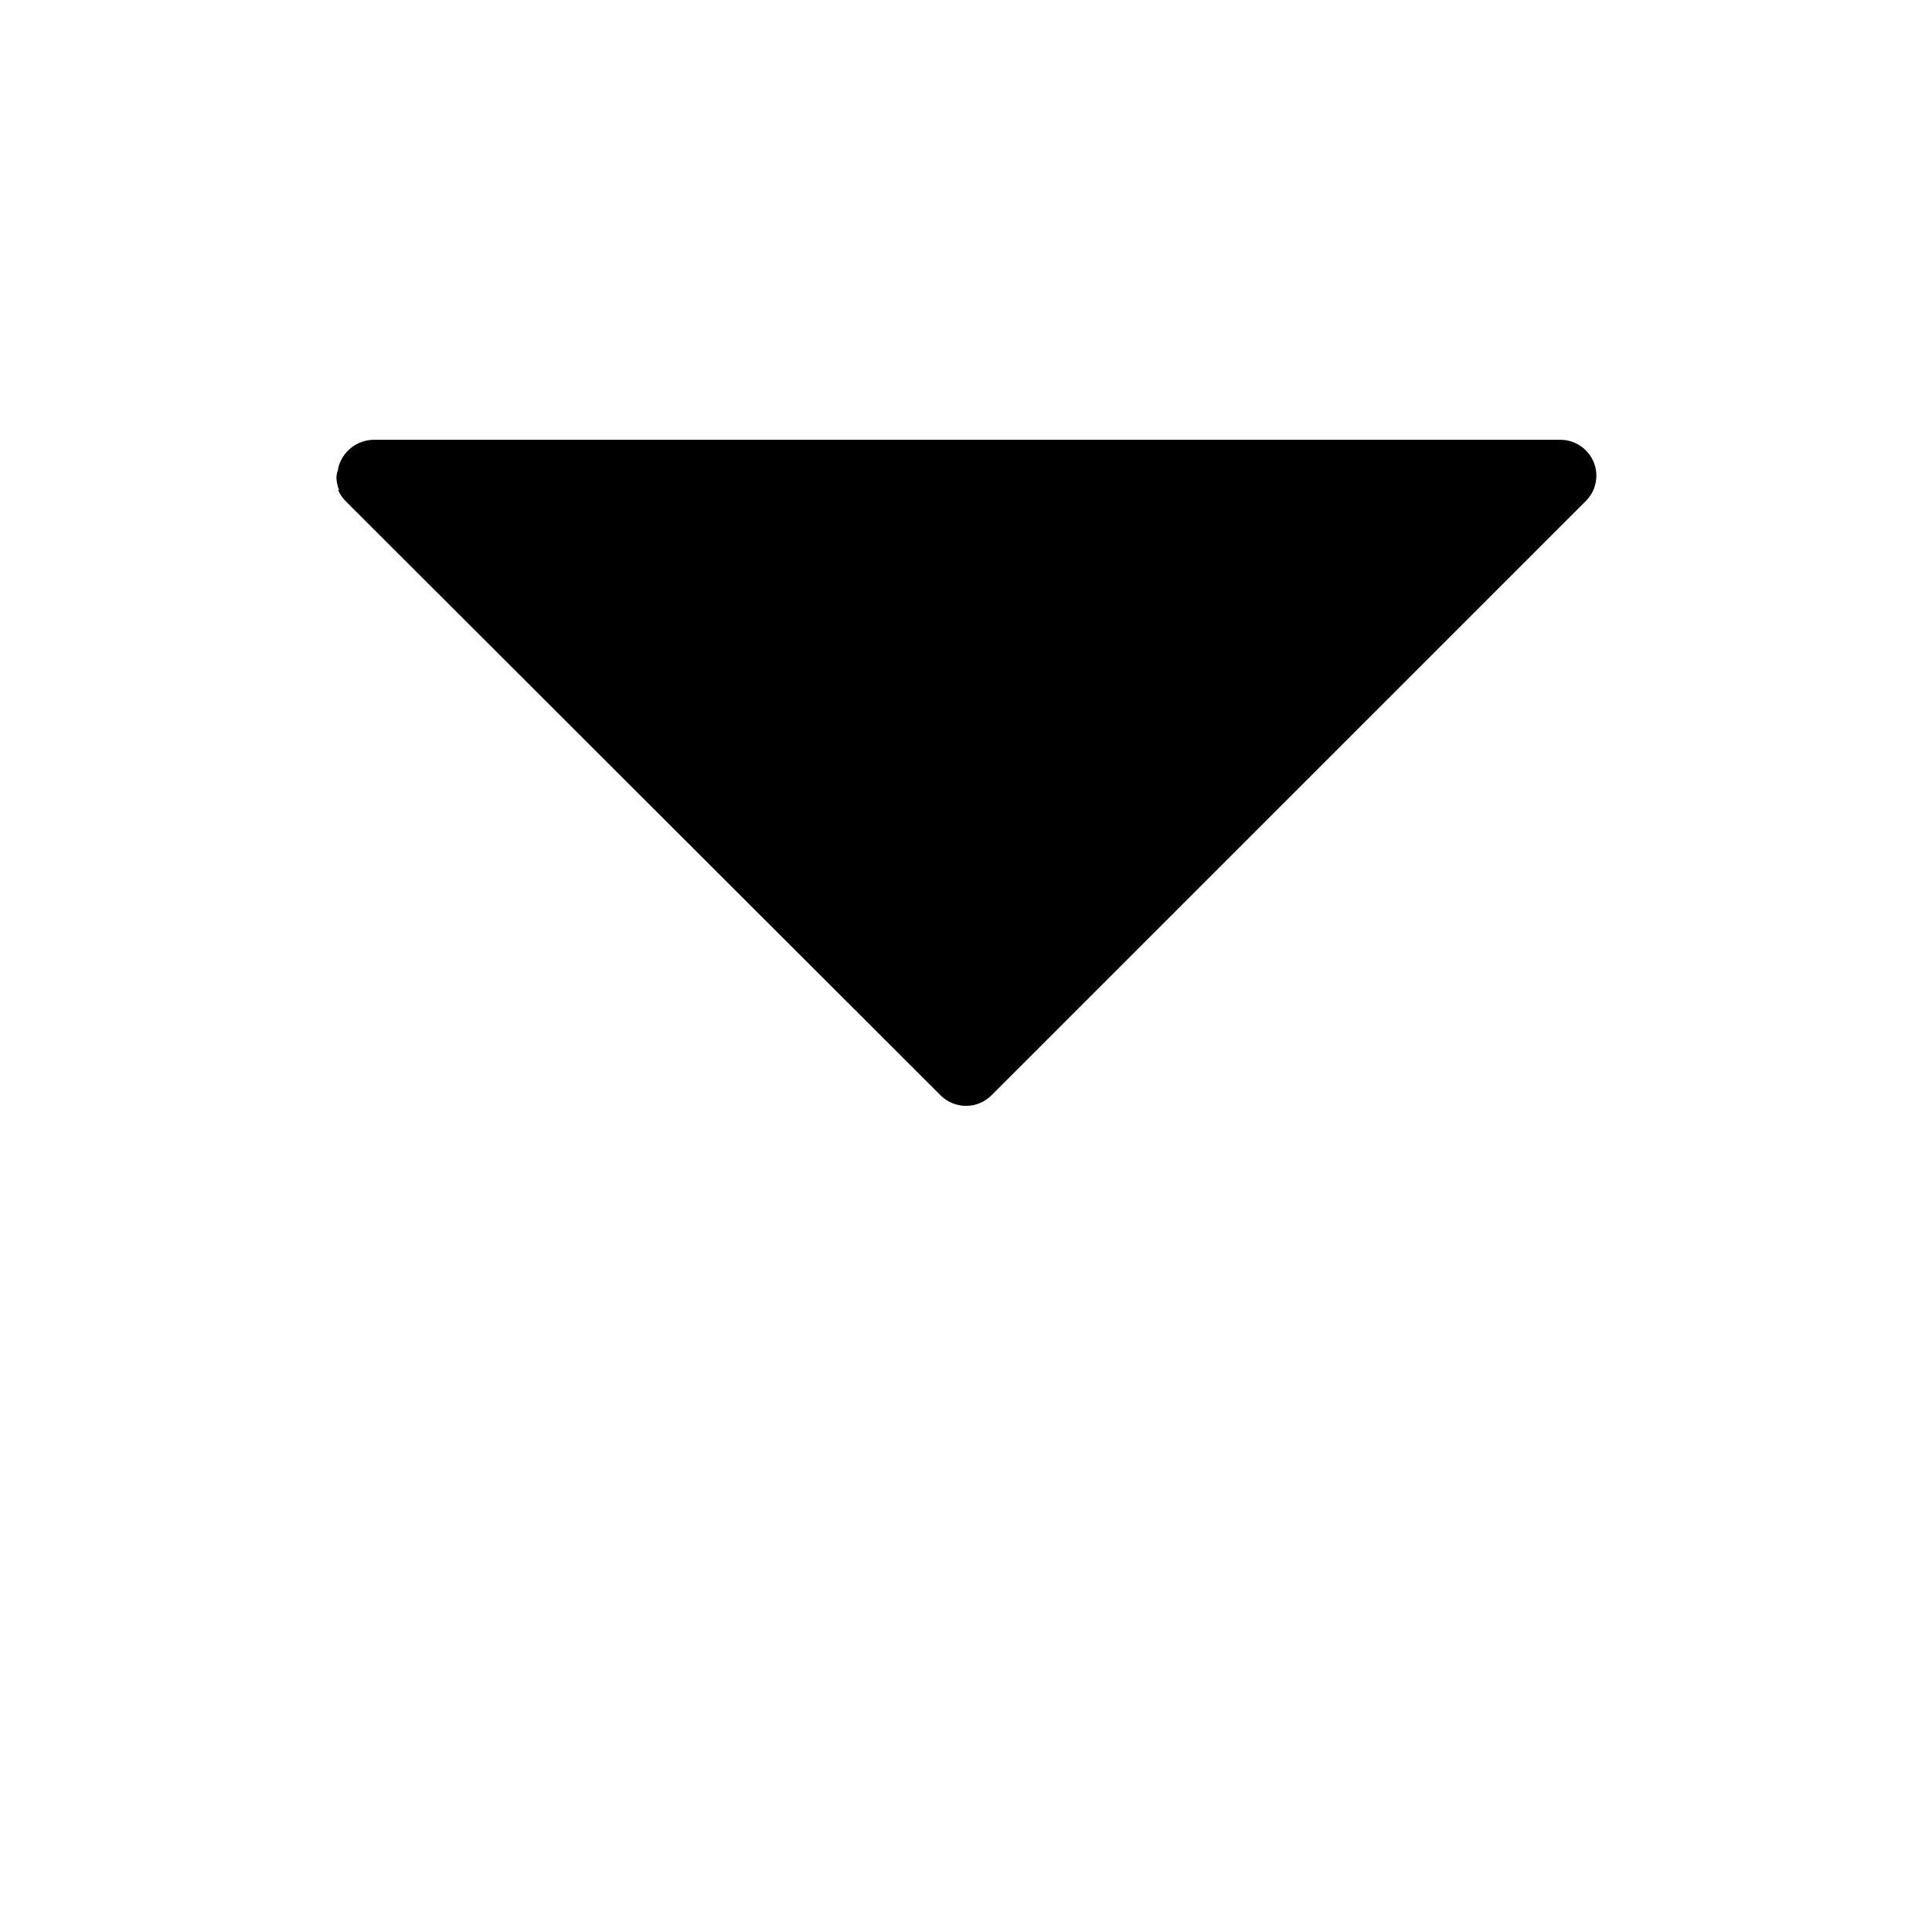 <?xml version="1.0" encoding="UTF-8"?>
<svg version="1.1" viewBox="0 0 700 700" xmlns="http://www.w3.org/2000/svg" xmlns:xlink="http://www.w3.org/1999/xlink">
  <path d="m121.89 173.07c0.059 1.531 0.383 3.043 0.965 4.465h-0.352c0.664 1.535 1.613 2.93 2.801 4.109l215.43 215.16c2.449 2.481 5.789 3.875 9.273 3.875s6.824-1.395 9.273-3.875l215.08-215.07c3.812-3.621 5.055-9.188 3.148-14.09-1.969-4.996-6.789-8.293-12.164-8.312h-429.54c-6.305-0.09-11.828 4.199-13.301 10.328v0.523c-0.383 0.914-0.59 1.895-0.613 2.887z"/>
</svg>
